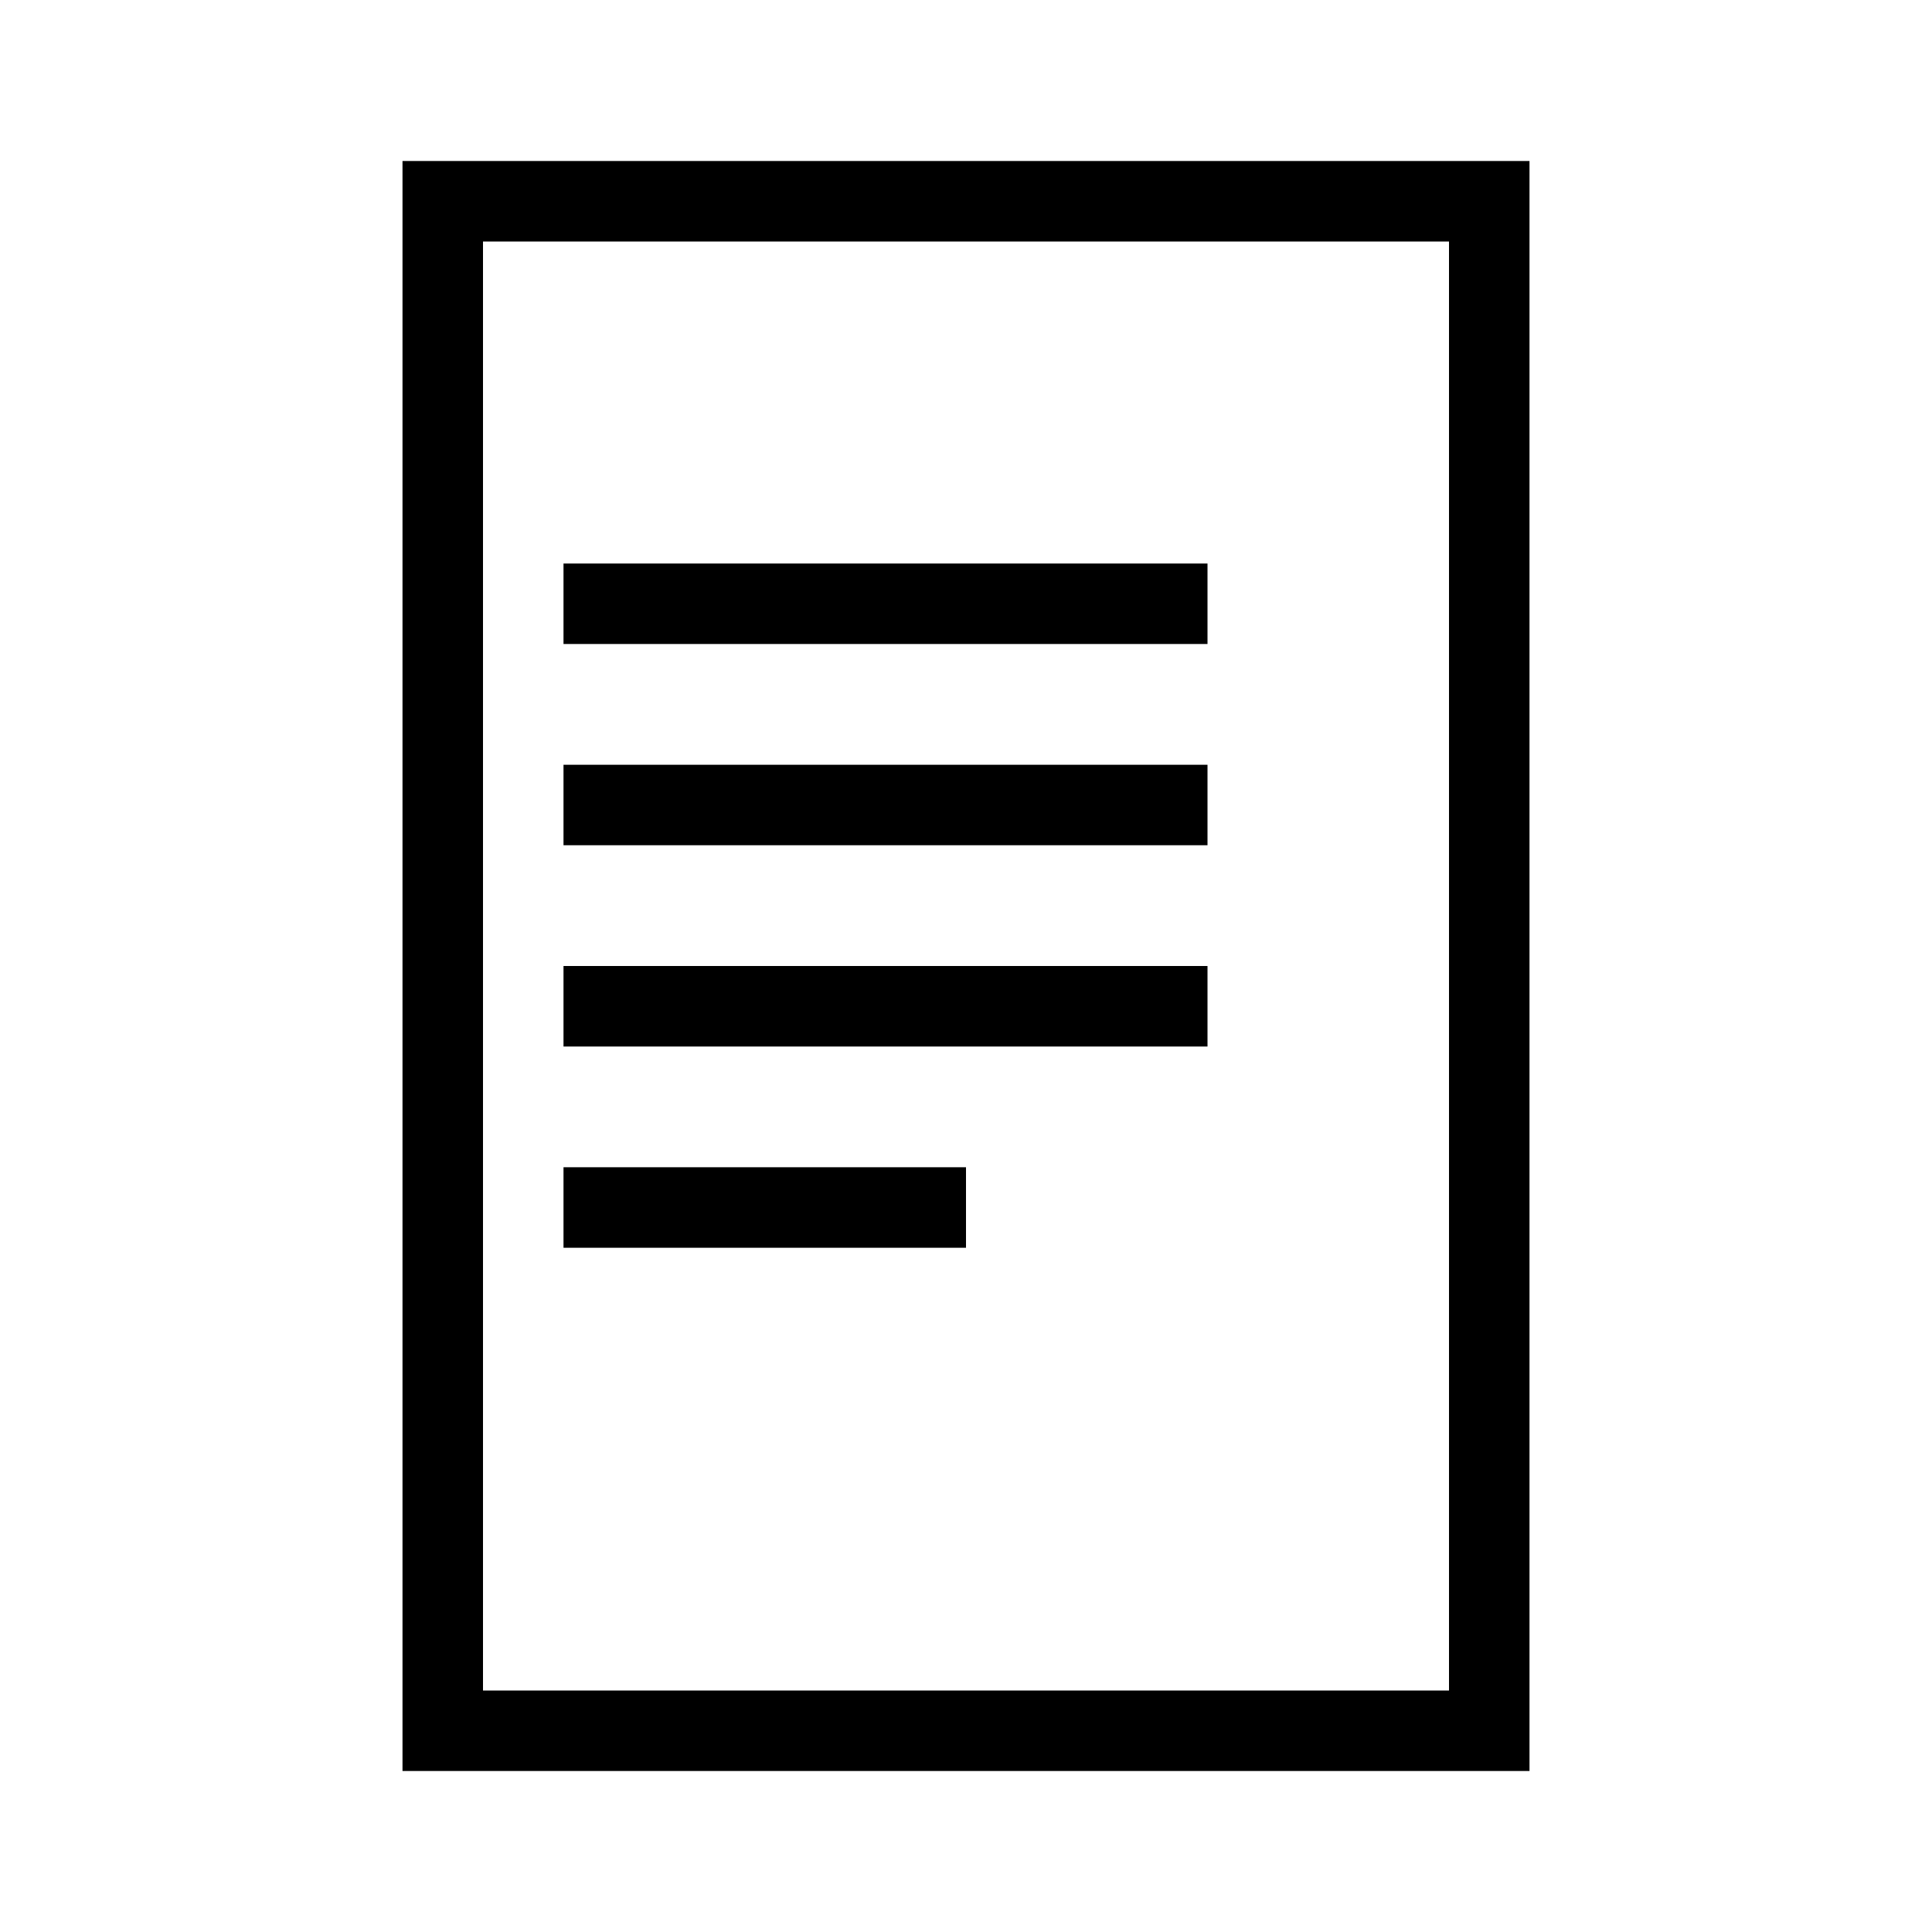 <?xml version="1.0" encoding="UTF-8"?>
<svg xmlns="http://www.w3.org/2000/svg" viewBox="0 0 192 192"><path d="M152 176H40V16h112v160zm-104-8h96V24H48v144z" fill="rgba(0,0,0,1)"/><path d="M56 76h64v8H56zM56 56h64v8H56zM56 96h64v8H56zM56 116h40v8H56z" fill="rgba(0,0,0,1)"/></svg>

